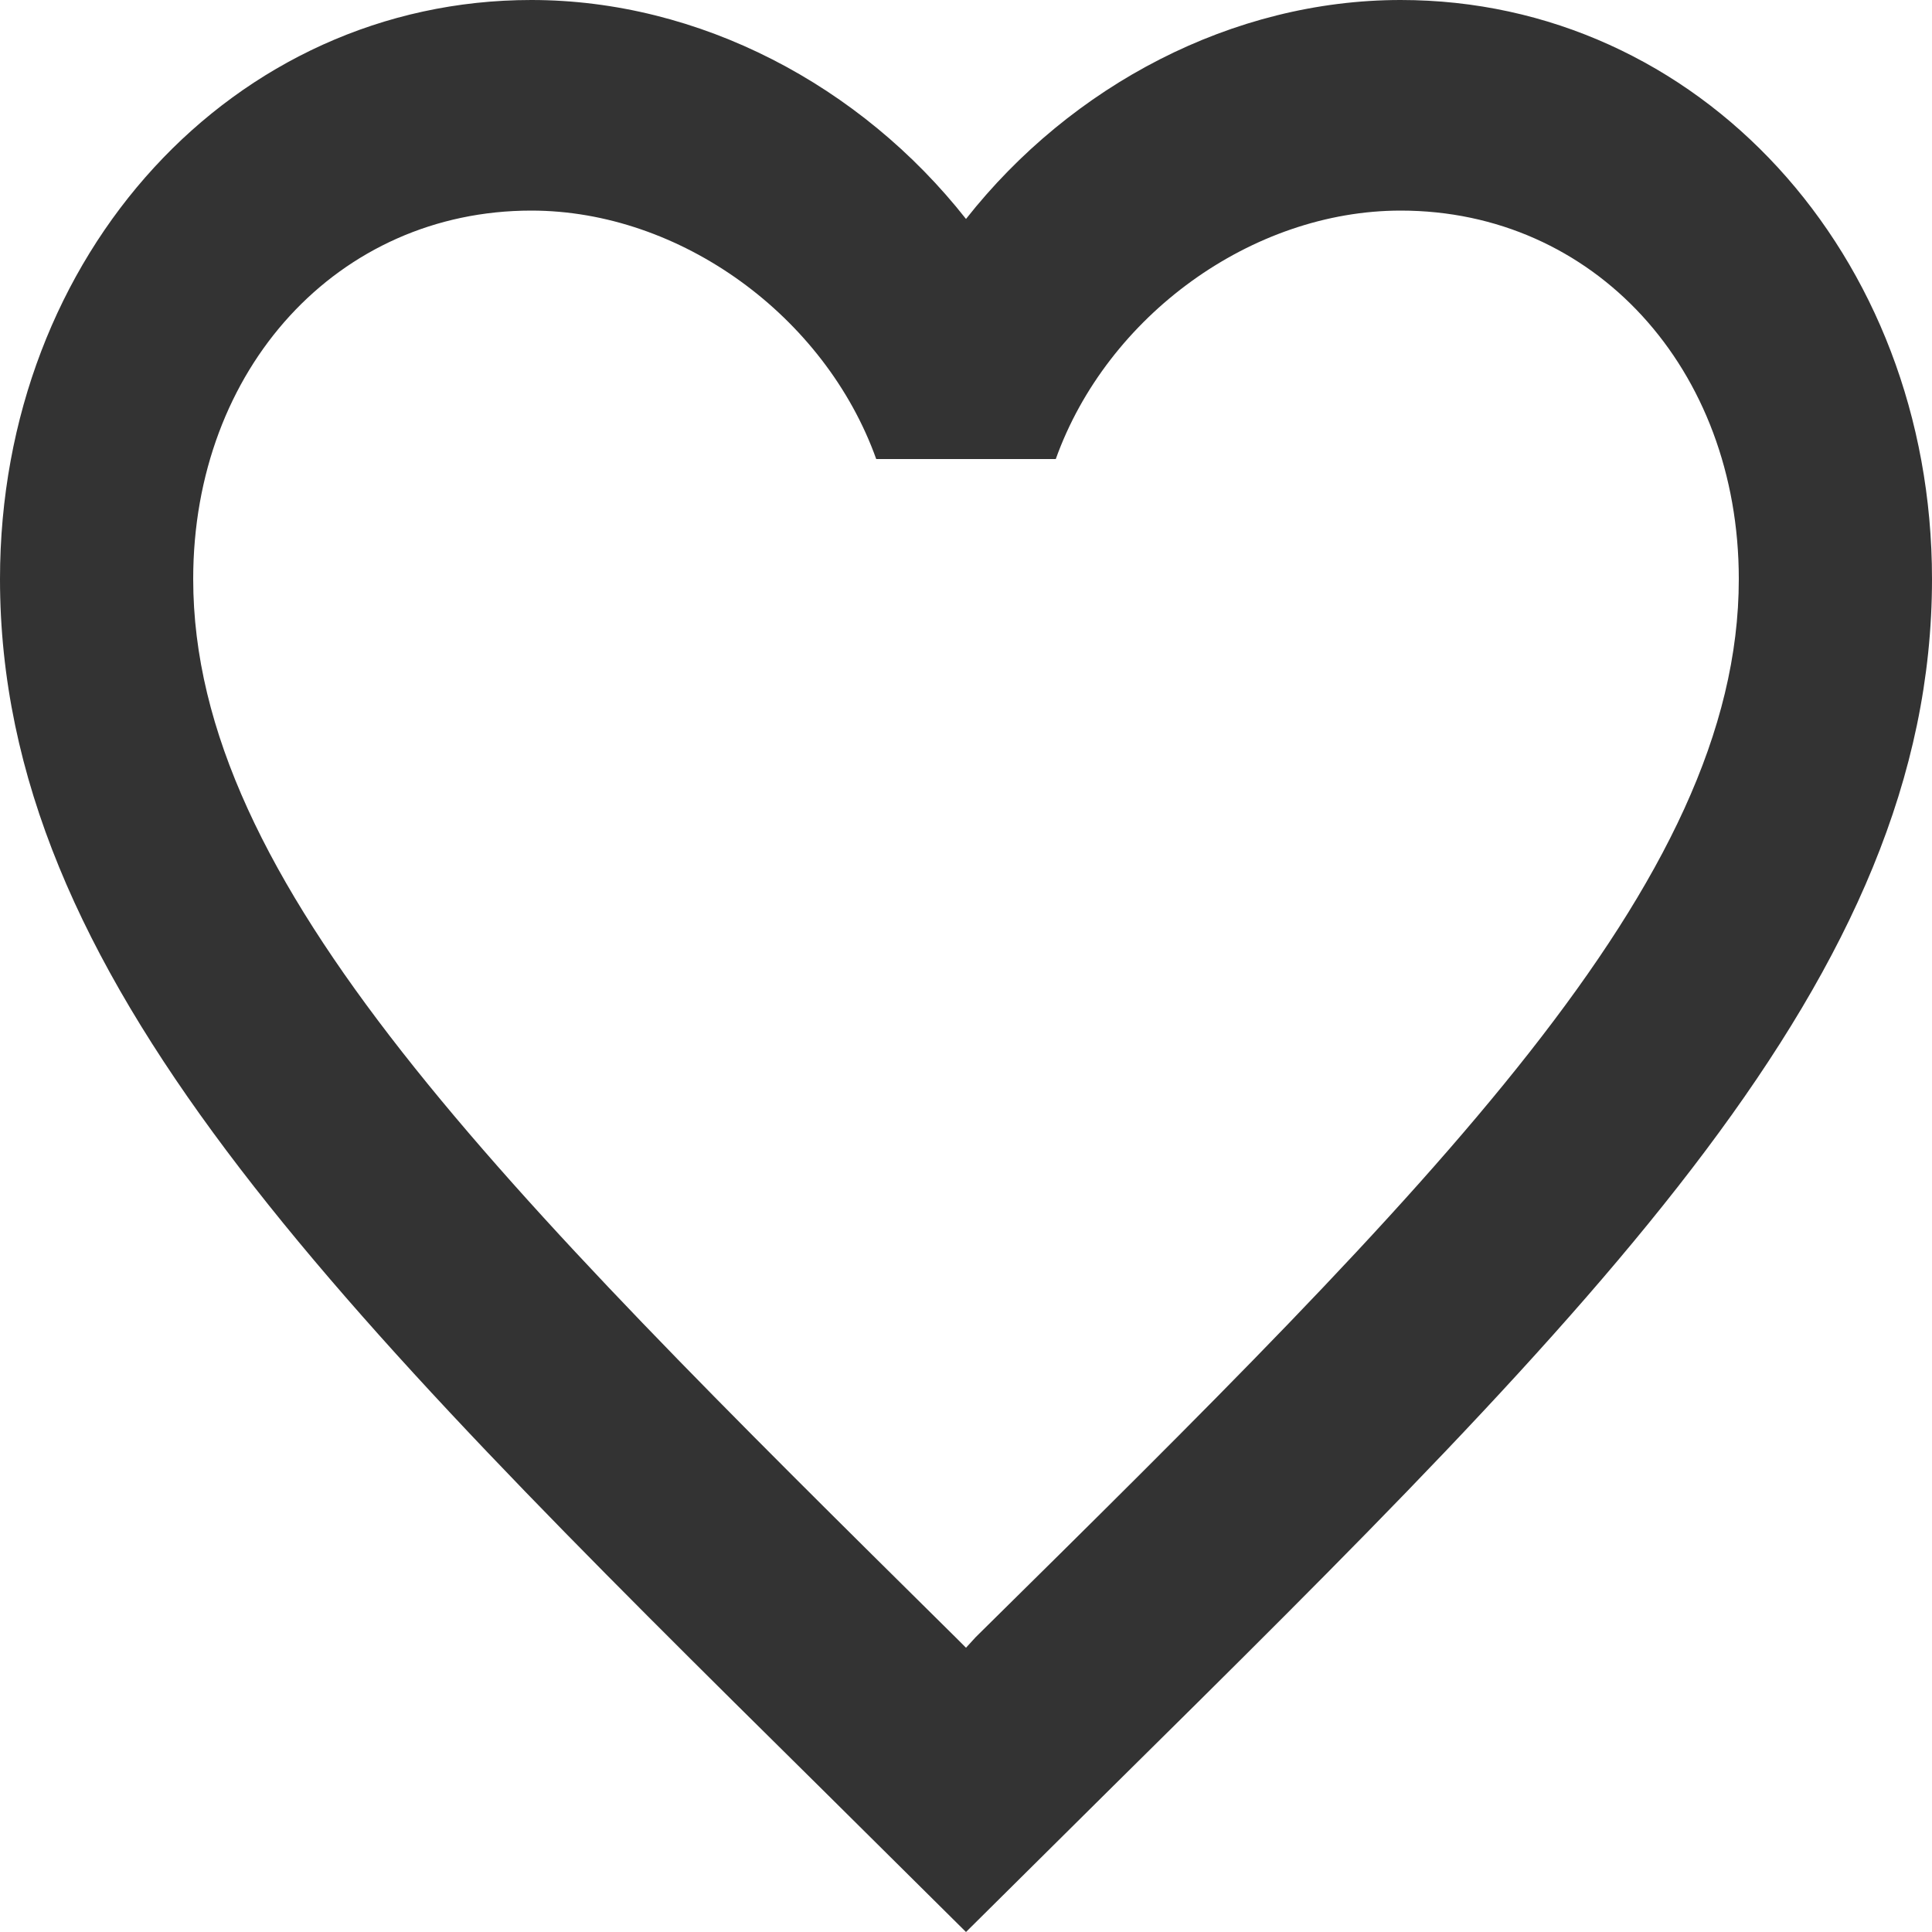 <svg width="15" height="15" viewBox="0 0 15 15" fill="none" xmlns="http://www.w3.org/2000/svg">
<path d="M7.575 12.711L7.5 12.793L7.418 12.711C3.855 9.188 1.5 6.858 1.5 4.496C1.5 2.861 2.625 1.635 4.125 1.635C5.28 1.635 6.405 2.452 6.803 3.564H8.197C8.595 2.452 9.72 1.635 10.875 1.635C12.375 1.635 13.5 2.861 13.5 4.496C13.5 6.858 11.145 9.188 7.575 12.711ZM10.875 0C9.57 0 8.318 0.662 7.5 1.7C6.683 0.662 5.43 0 4.125 0C1.815 0 0 1.97 0 4.496C0 7.578 2.55 10.104 6.412 13.921L7.5 15L8.588 13.921C12.45 10.104 15 7.578 15 4.496C15 1.97 13.185 0 10.875 0Z" fill="#333333"/>
</svg>

